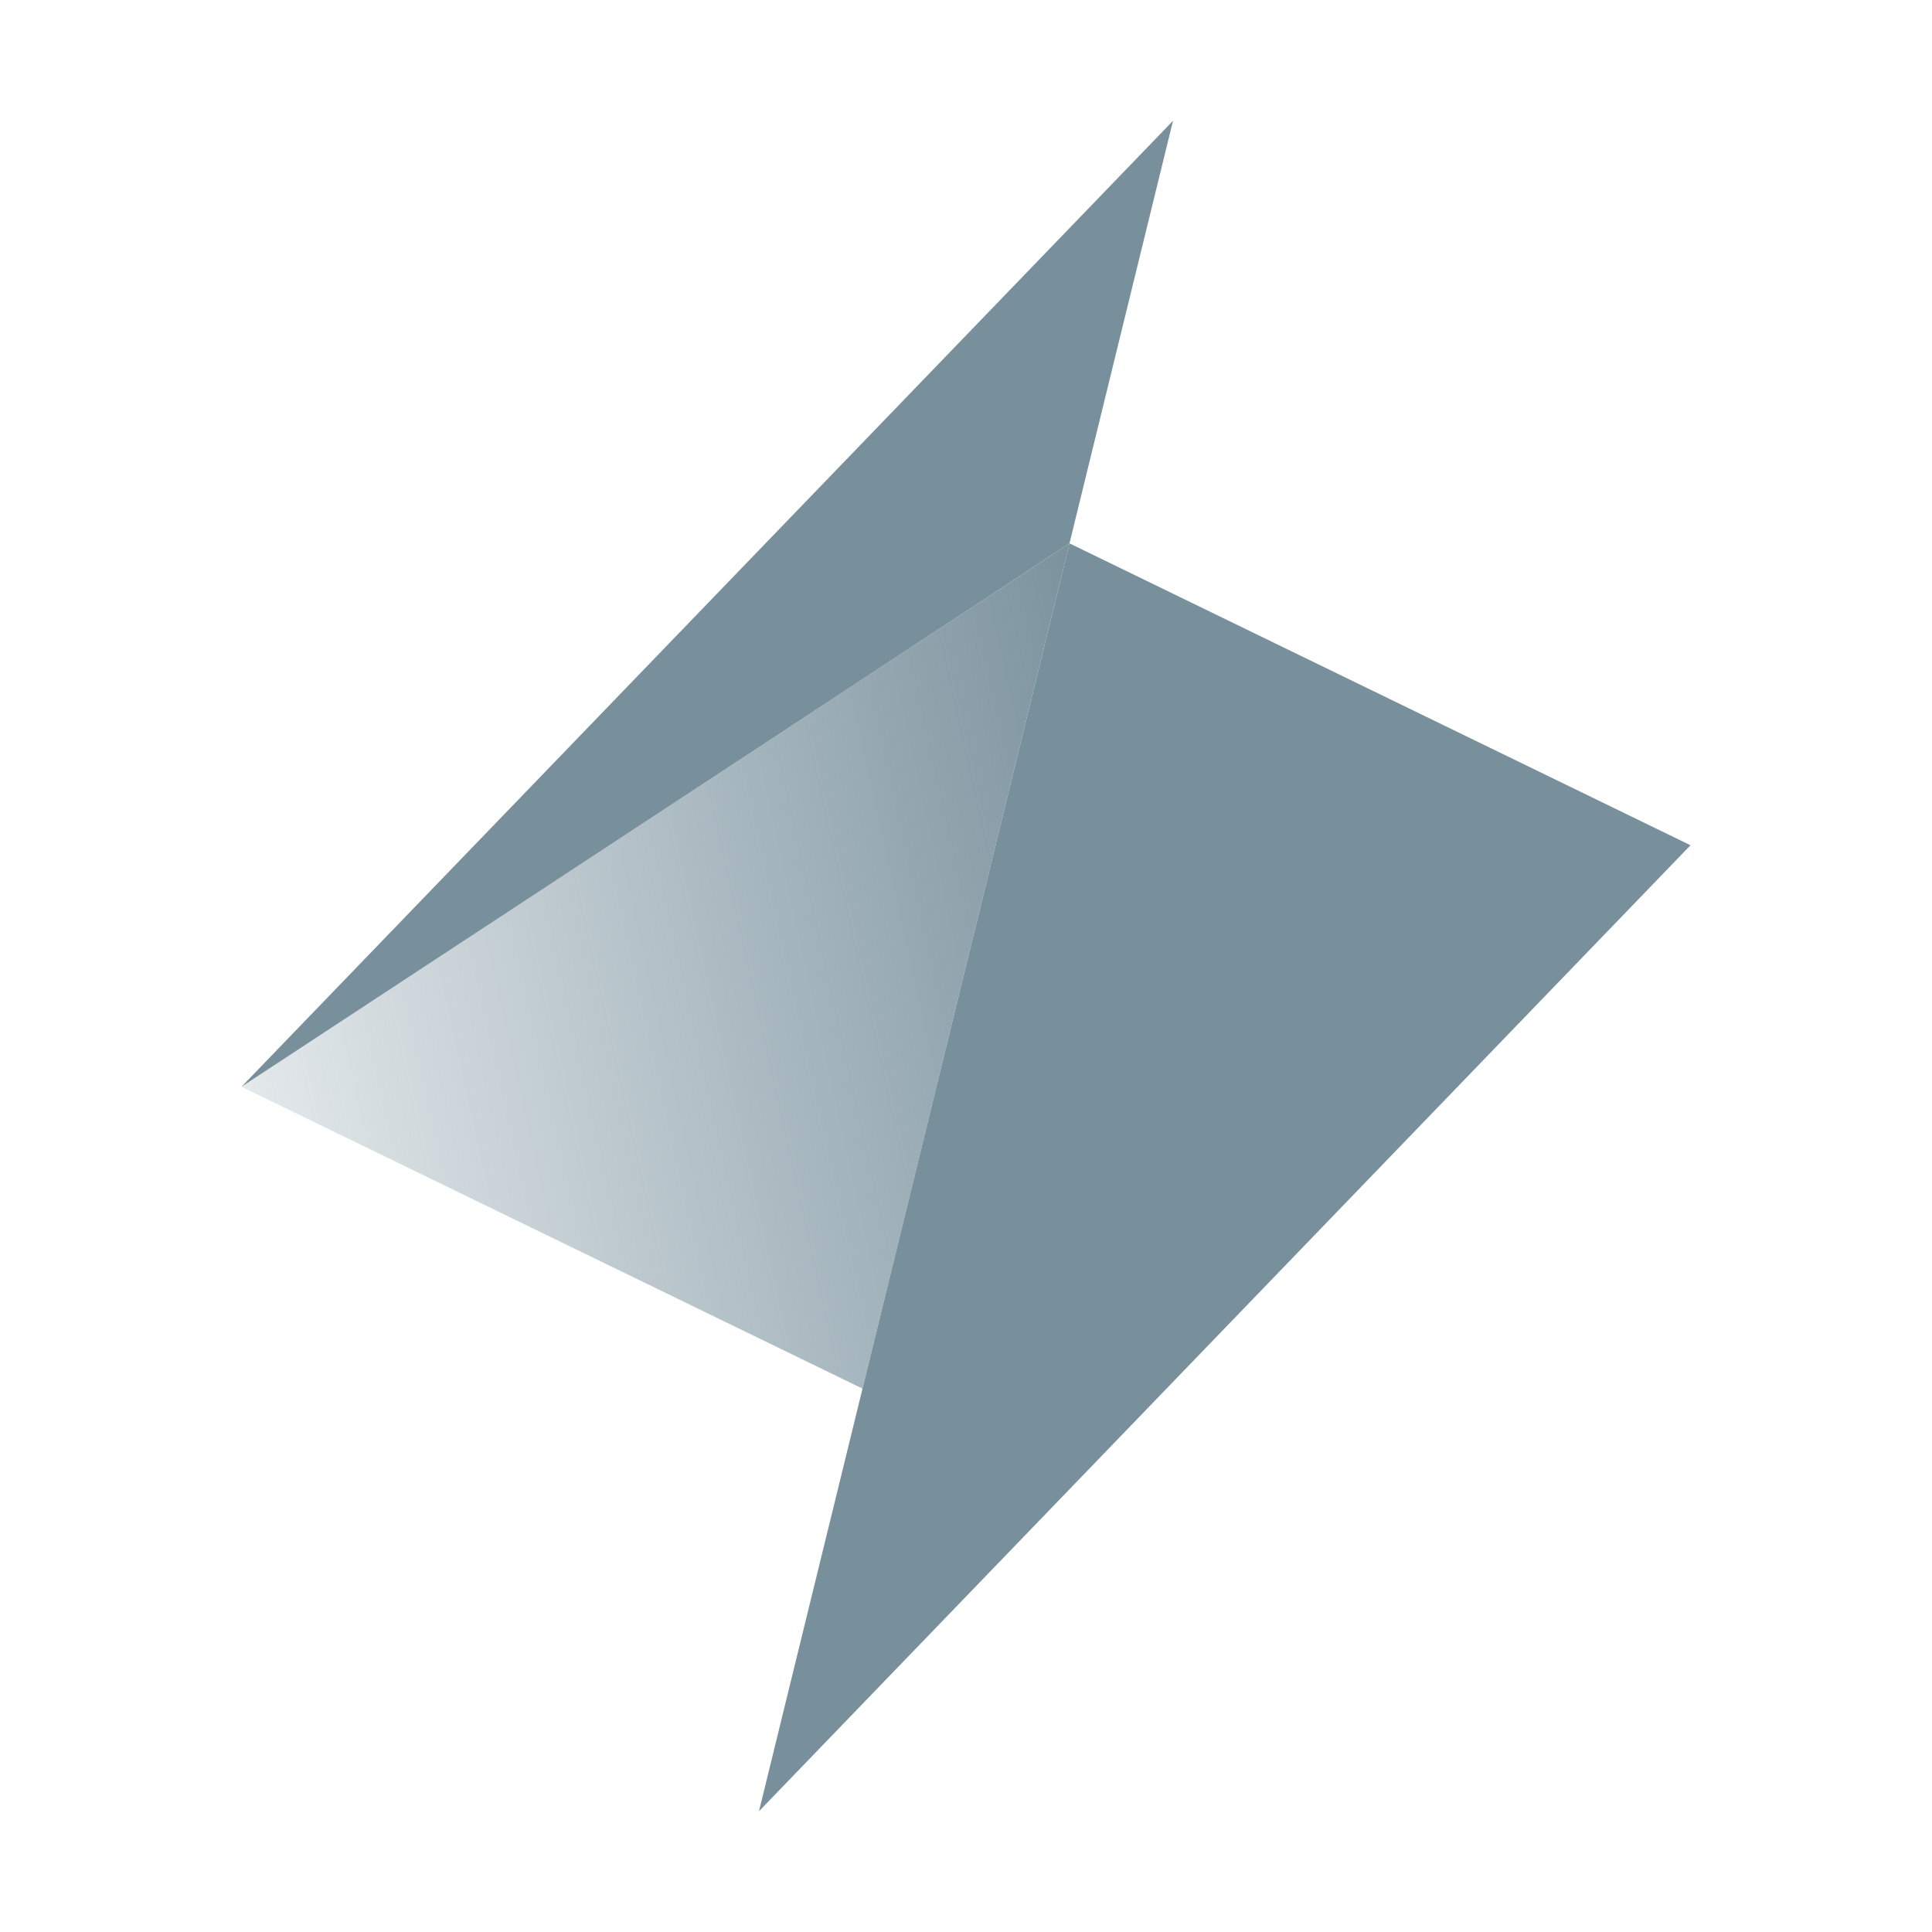 <svg xmlns="http://www.w3.org/2000/svg" xmlns:xlink="http://www.w3.org/1999/xlink" viewBox="0 0 32 32"><defs><linearGradient id="a" x1="385.222" x2="405.918" y1="482.514" y2="477.914" gradientTransform="matrix(.75 0 0 .75 -284.775 -343.25)" gradientUnits="userSpaceOnUse"><stop offset="0" stop-color="#78909c" stop-opacity=".2"/><stop offset="1" stop-color="#78909c"/></linearGradient></defs><path fill="#78909c" d="m17.714 9-3.428 14-1.715 7L28 14ZM4 18 19.429 2l-1.715 7Z"/><path fill="url(#a)" d="M17.714 9 4 18l10.286 5Z"/></svg>
